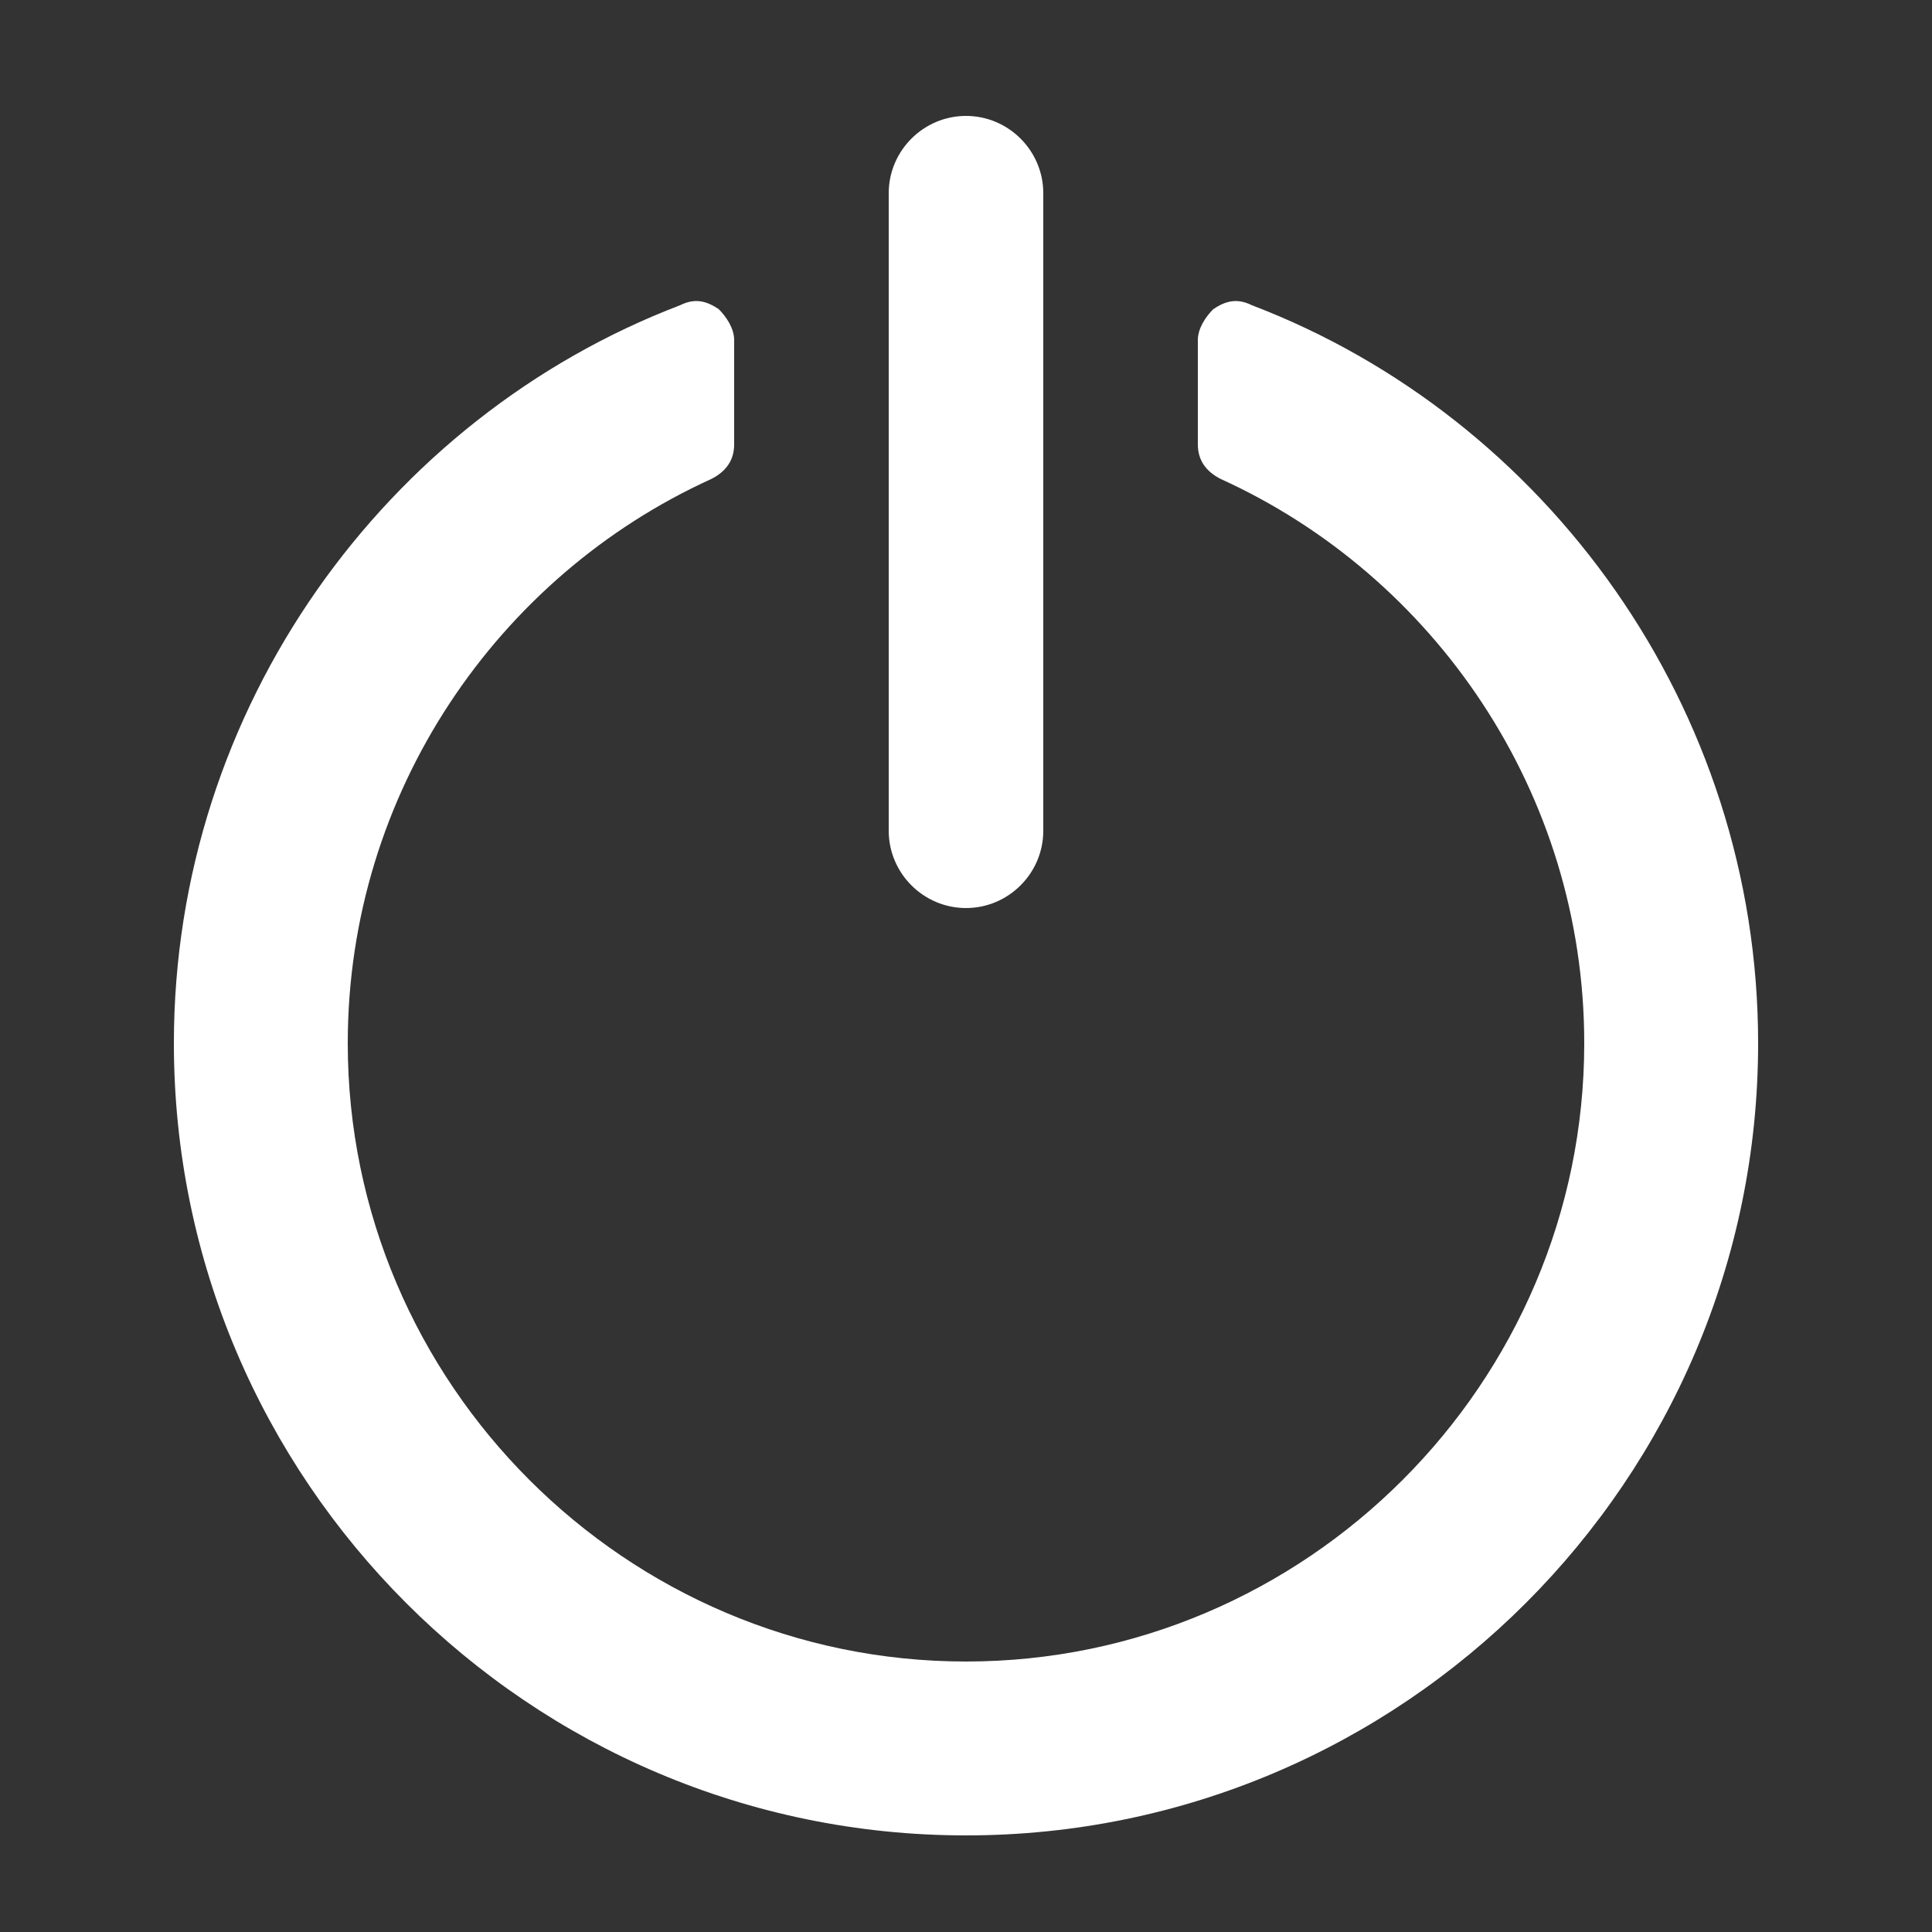 <?xml version="1.0" encoding="UTF-8"?>
<!DOCTYPE svg PUBLIC "-//W3C//DTD SVG 1.1//EN" "http://www.w3.org/Graphics/SVG/1.1/DTD/svg11.dtd">

<svg xmlns="http://www.w3.org/2000/svg" xml:space="preserve" width="100%" height="100%" version="1.1" style="shape-rendering:geometricPrecision; text-rendering:geometricPrecision; image-rendering:optimizeQuality; fill-rule:evenodd; clip-rule:evenodd"
viewBox="0 0 500 500"
 xmlns:xlink="http://www.w3.org/1999/xlink">
 <rect x="0" y="0" width="500" height="500" fill="#333333" stroke="none"/>
 <defs>
  <style type="text/css">
   <![CDATA[
    .fil0 {fill:#FFFFFF}
   ]]>
  </style>
 </defs>
 <g id="Layer_x0020_1">
  <path class="fil0" d="M250 30c11,0 20,9 20,20l0 165c0,11 -9,20 -20,20 -11,0 -20,-9 -20,-20l0 -165c0,-11 9,-20 20,-20z"/>
  <path class="fil0" d="M324 79c76,29 131,104 131,191 0,113 -92,205 -205,205 -113,0 -205,-92 -205,-205 0,-87 55,-162 131,-191 4,-2 7,-1 10,1 2,2 4,5 4,8l0 27c0,4 -2,7 -6,9 -55,25 -94,81 -94,146 0,88 72,160 160,160 88,0 160,-72 160,-160 0,-65 -39,-121 -94,-146 -4,-2 -6,-5 -6,-9l0 -27c0,-3 2,-6 4,-8 3,-2 6,-3 10,-1z"/>
 </g>
</svg>
